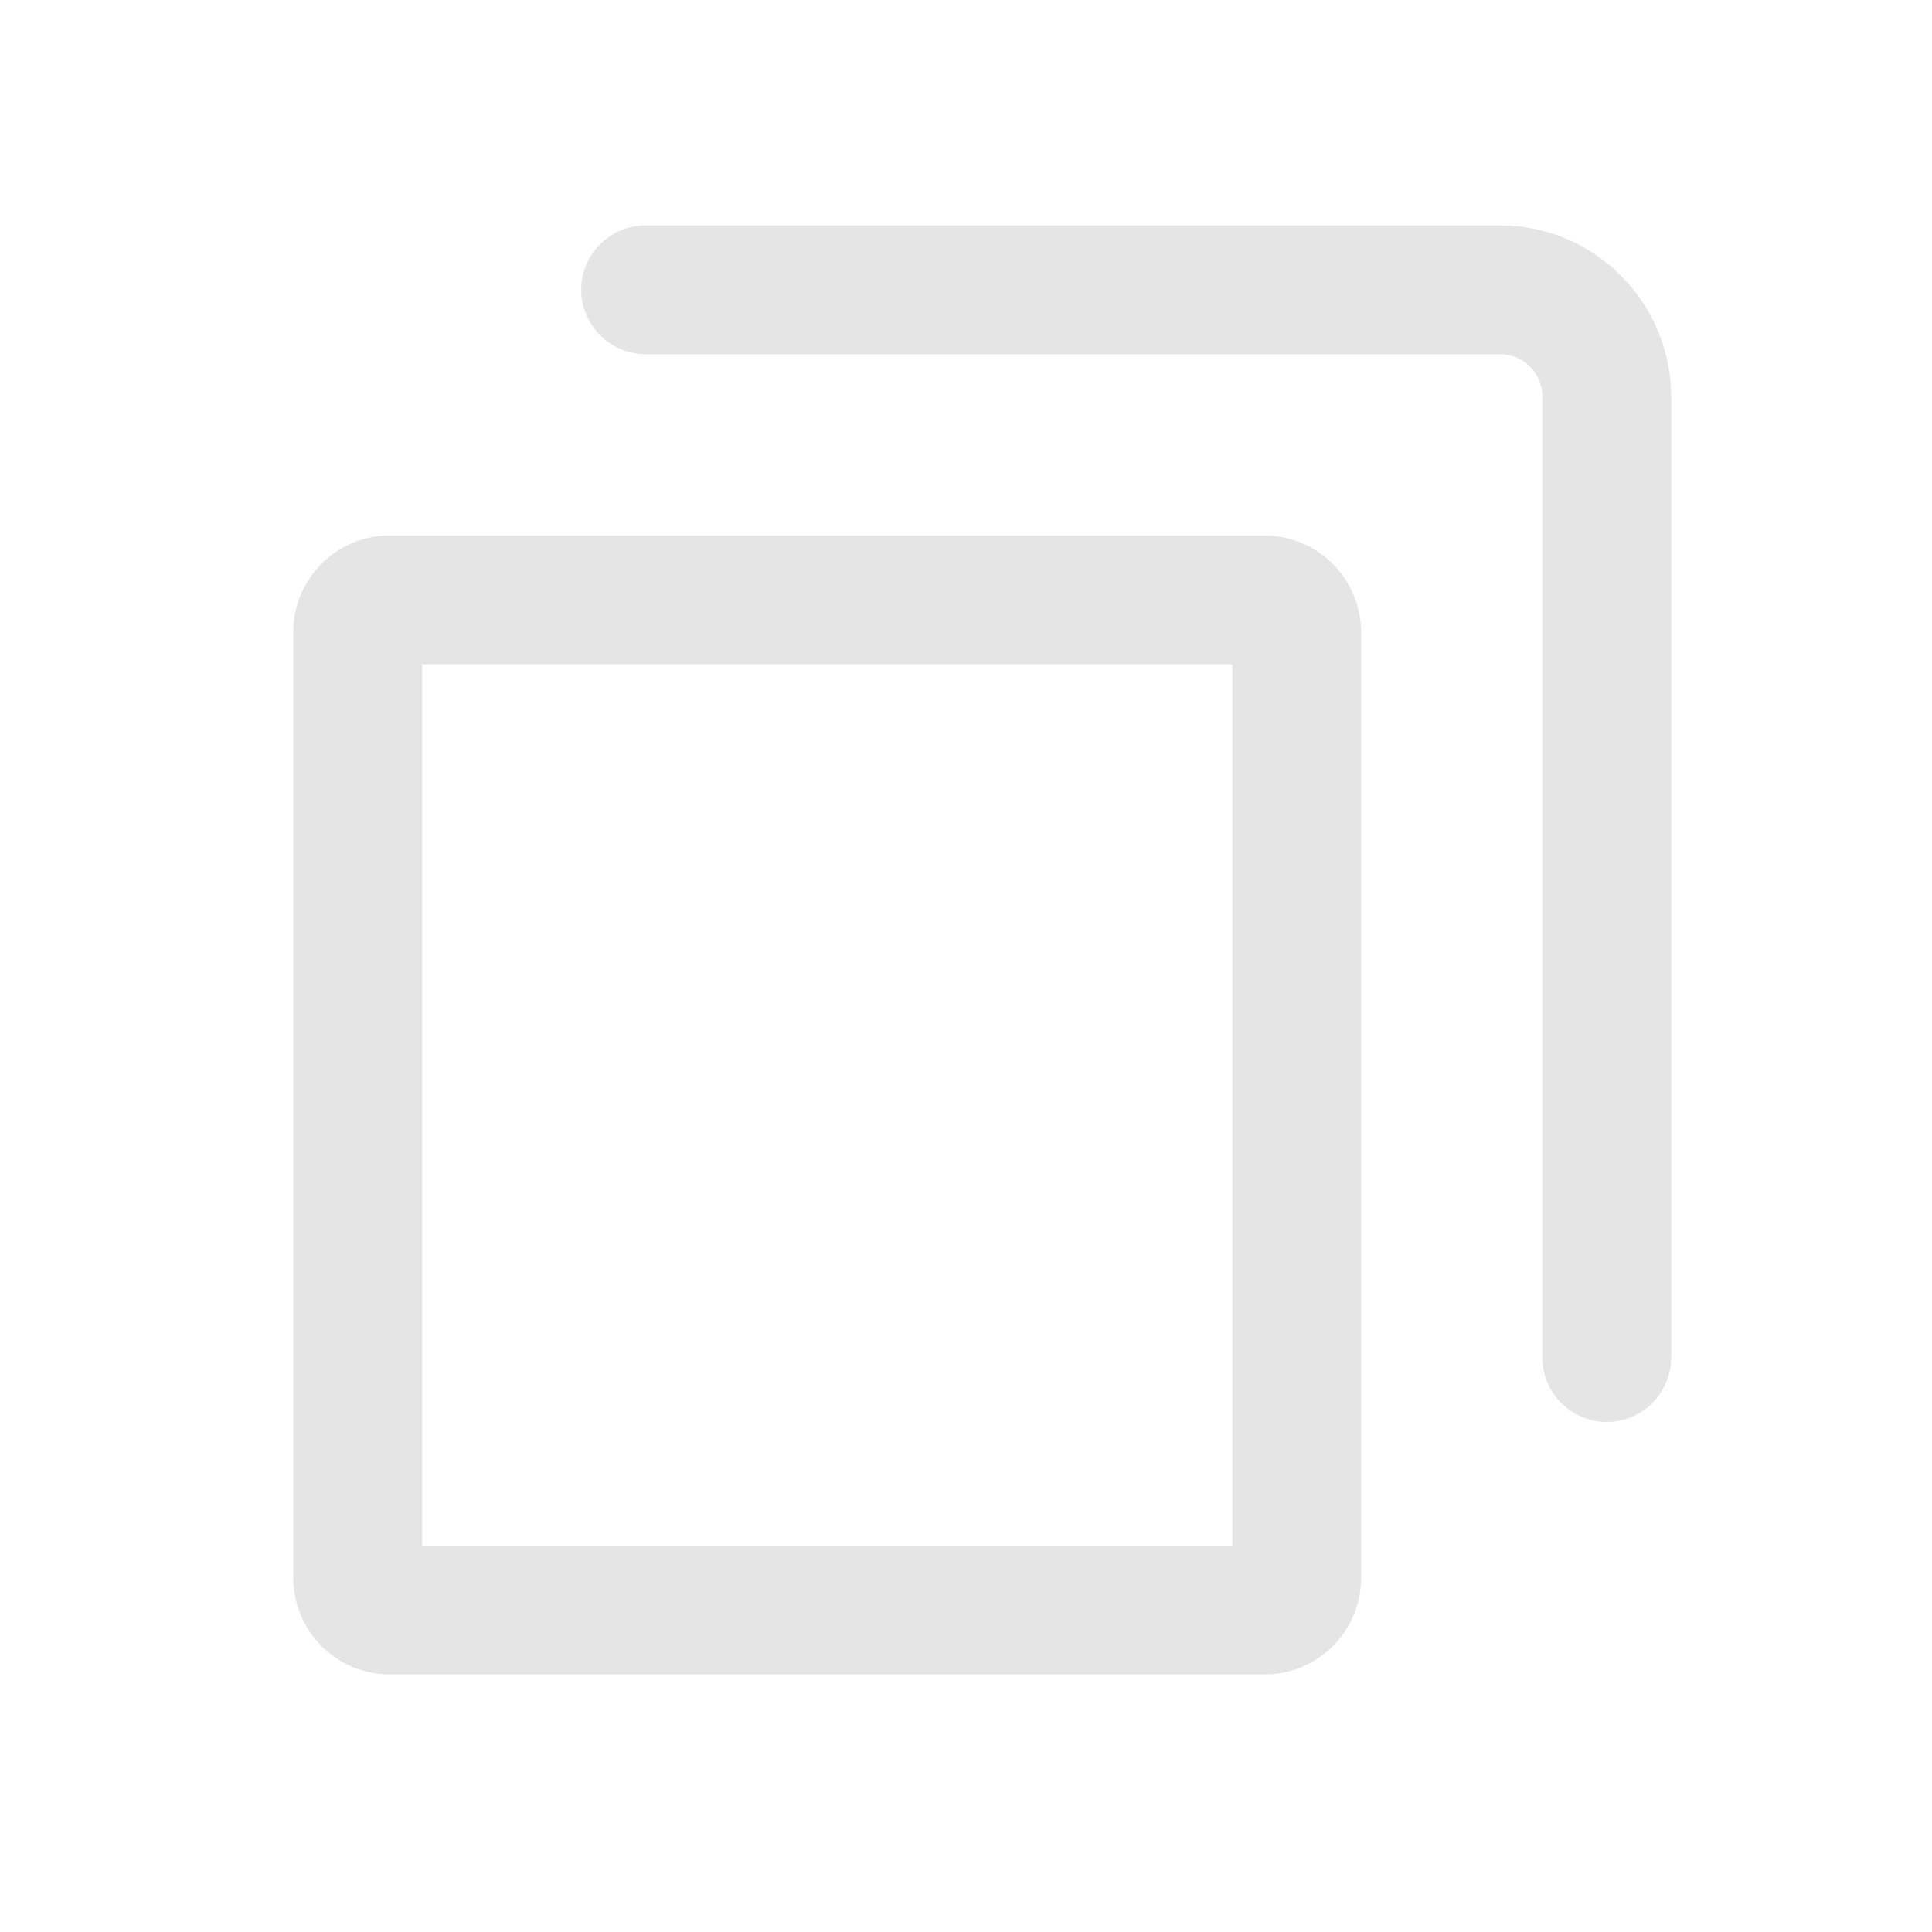 <svg viewBox="0 0 1024 1024" version="1.1" xmlns="http://www.w3.org/2000/svg" width="100%" height="100%" fill="#e5e5e5">
    <path d="M670.037 283.819H206.677c-28.331 0-51.2 22.869-51.2 51.2V836.267c0 28.331 22.869 51.2 51.2 51.2h463.531c28.331 0 51.2-22.869 51.2-51.2V335.019a51.371 51.371 0 0 0-51.371-51.2z m-17.067 535.381H223.744V352.085h429.397V819.2z"/>
    <path d="M794.965 119.467H342.187c-18.773 0-34.133 15.36-34.133 34.133s15.36 34.133 34.133 34.133h452.779c12.459 0 22.528 10.069 22.528 22.528v509.269c0 18.773 15.36 34.133 34.133 34.133s34.133-15.36 34.133-34.133V210.261C885.589 160.085 844.971 119.467 794.965 119.467z"/>
</svg>